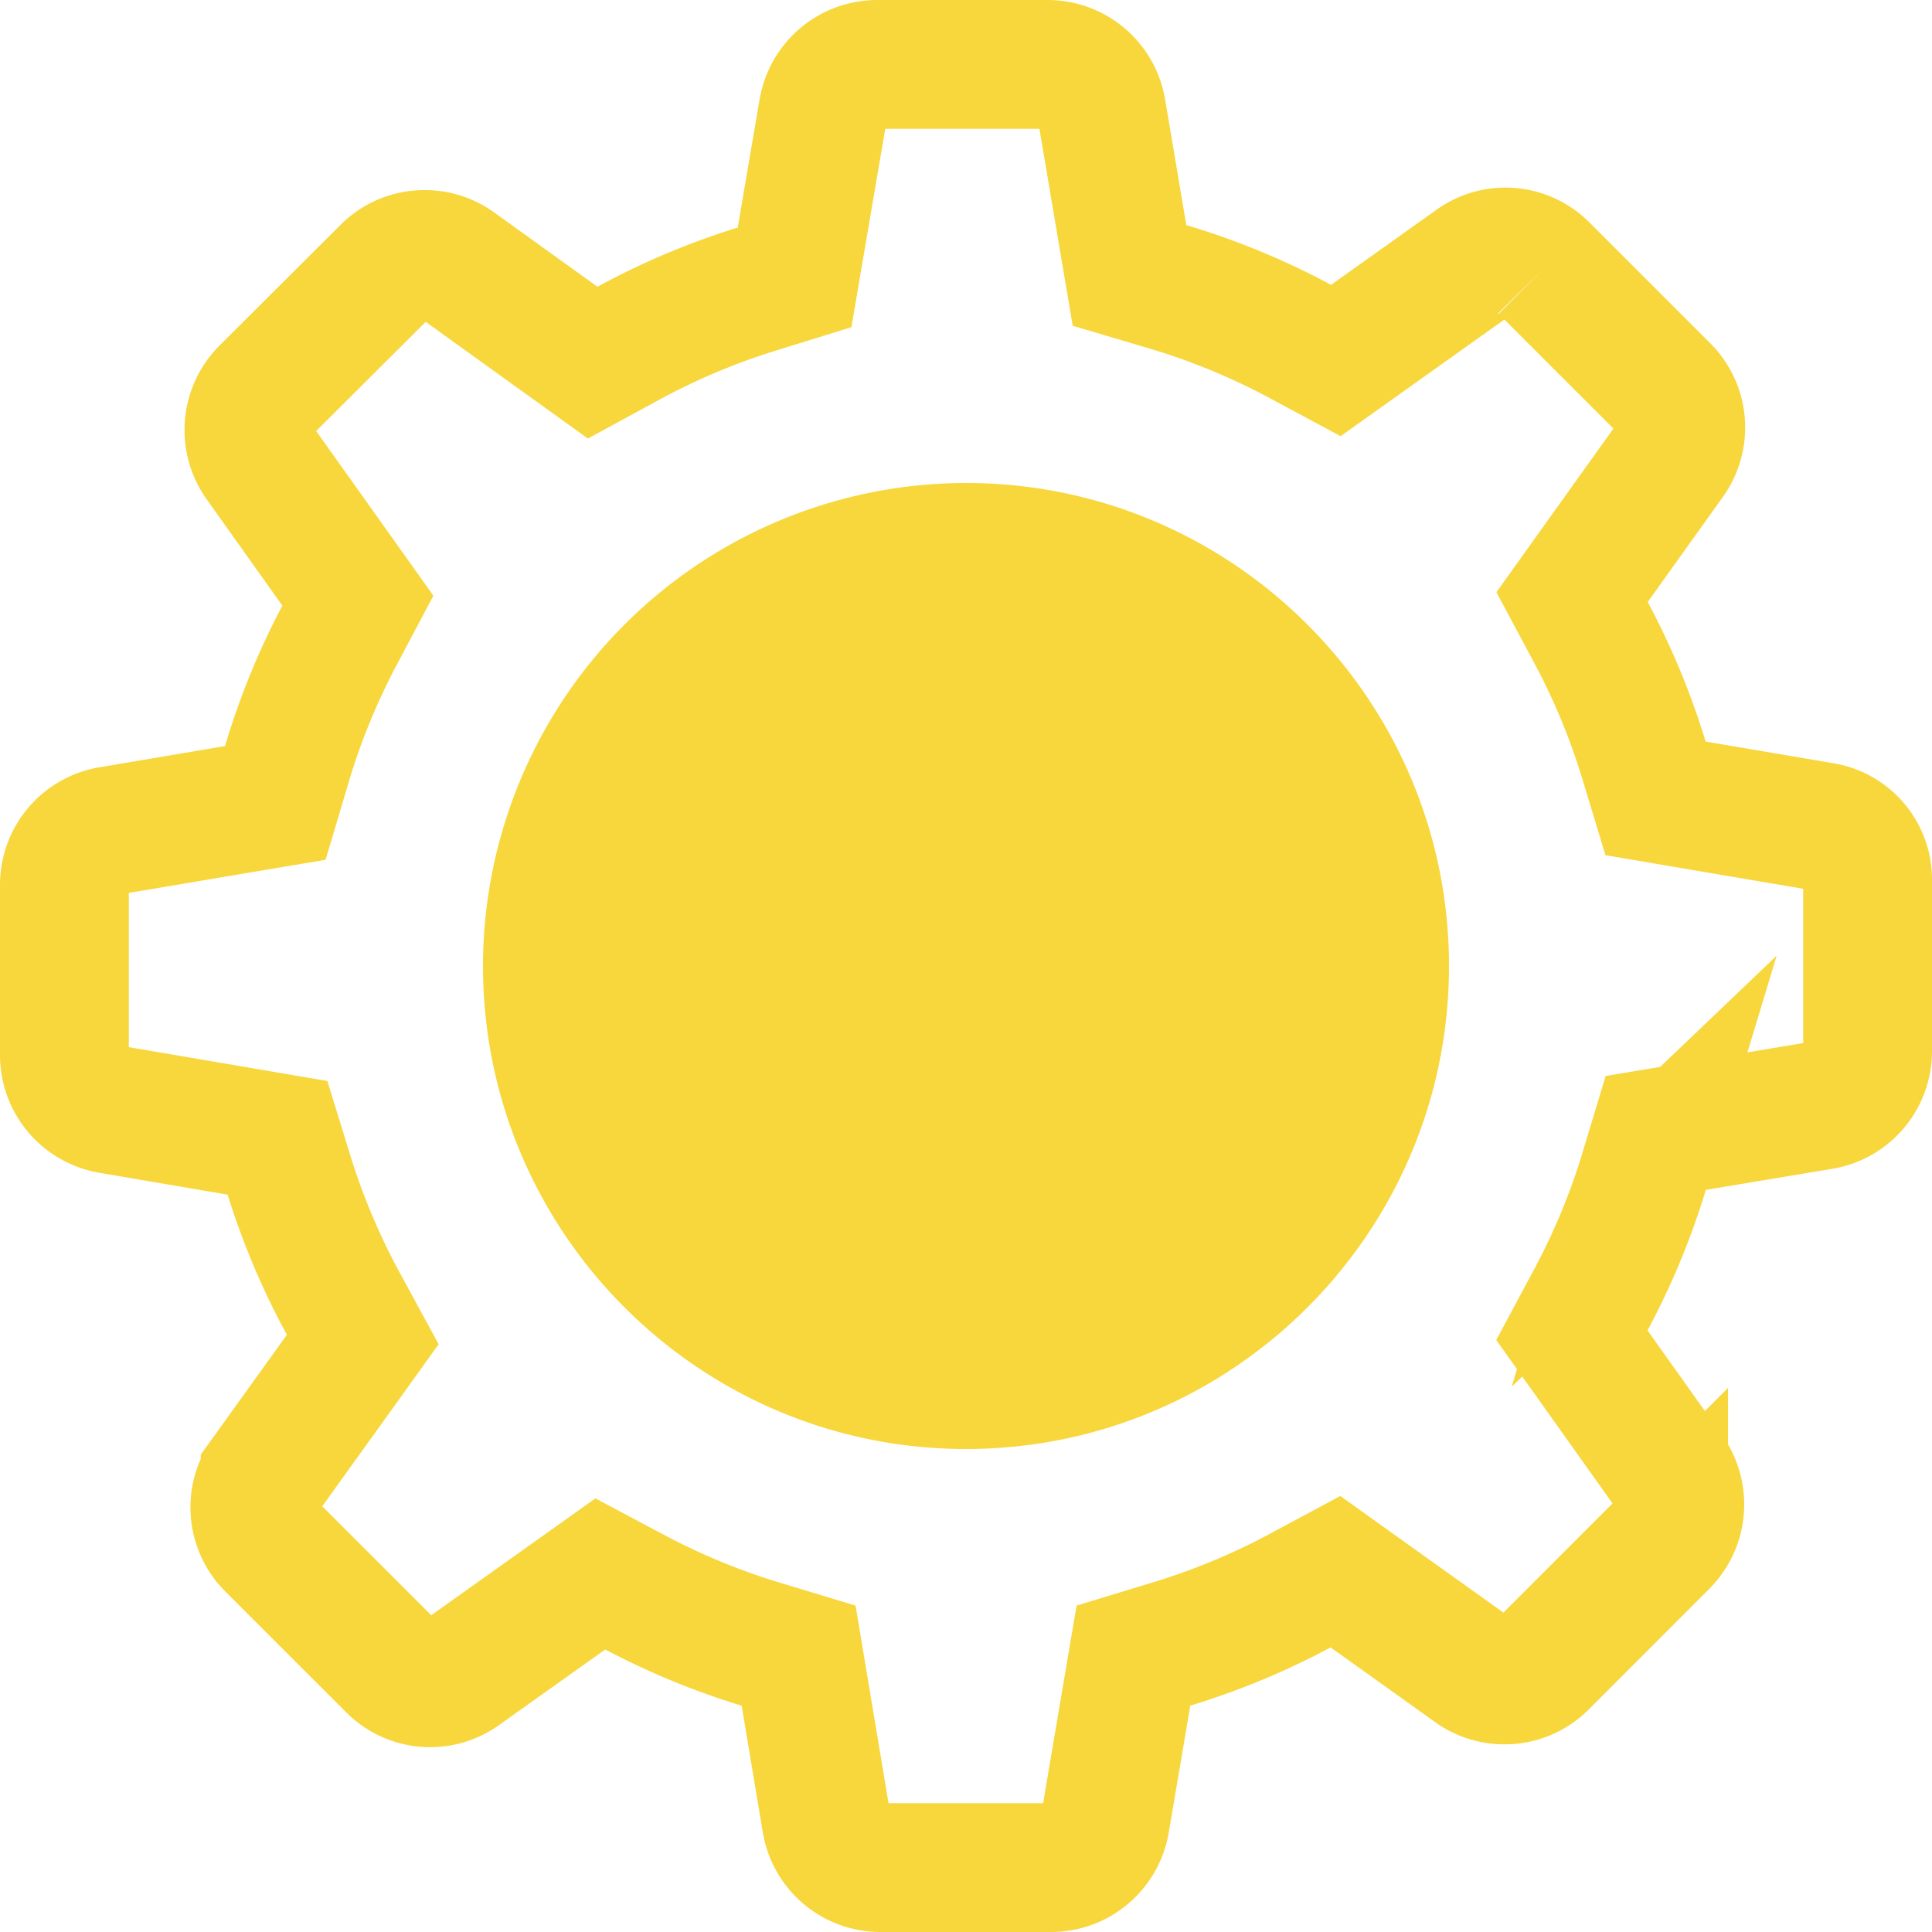 <svg xmlns="http://www.w3.org/2000/svg" width="30" height="30" viewBox="0 0 30 30">
    <g fill="none" fill-rule="evenodd">
        <path stroke="#F7D73B" stroke-width="2" d="M25.53 18.187l.18-.595.613-.102 1.963-.327a.851.851 0 0 0 .714-.844v-2.652a.83.83 0 0 0-.703-.83l-2.59-.44-.179-.591a10.927 10.927 0 0 0-.824-1.986l-.293-.548.361-.505 1.167-1.632a.849.849 0 0 0-.093-1.101l-1.868-1.868a.84.84 0 0 0-1.094-.093l-2.141 1.525-.548-.294a10.926 10.926 0 0 0-2.059-.85l-.597-.177-.104-.615-.329-1.949A.851.851 0 0 0 16.263 1h-2.639c-.42 0-.774.3-.844.716l-.442 2.591-.587.182a10.93 10.93 0 0 0-1.996.842l-.552.3-2.117-1.523a.84.84 0 0 0-.493-.156.835.835 0 0 0-.604.253L4.116 6.072a.855.855 0 0 0-.093 1.1l1.534 2.155-.289.545c-.336.637-.61 1.306-.815 1.998l-.178.598-.615.103-1.947.329a.851.851 0 0 0-.713.843v2.639c0 .42.3.774.716.844l2.593.442.181.587c.215.691.497 1.359.843 1.993l.3.552-.366.51-1.15 1.6a.849.849 0 0 0 .093 1.1l1.868 1.867a.84.84 0 0 0 1.094.093l2.15-1.53.545.29c.619.327 1.268.595 1.94.799l.594.18.102.612.328 1.966c.07.414.423.713.843.713h2.645c.42 0 .774-.3.844-.715l.437-2.577.592-.18c.692-.21 1.36-.487 1.997-.829l.548-.294.506.362 1.627 1.163a.84.84 0 0 0 .493.156.84.84 0 0 0 .603-.252l1.867-1.868a.855.855 0 0 0 .093-1.1l-1.518-2.133.293-.547c.342-.637.62-1.306.83-2z"/>
        <path fill="#F7D73B" d="M7.5 15c0 4.138 3.362 7.5 7.5 7.5s7.5-3.362 7.5-7.5-3.362-7.5-7.5-7.5A7.505 7.505 0 0 0 7.5 15z"/>
    </g>
</svg>
